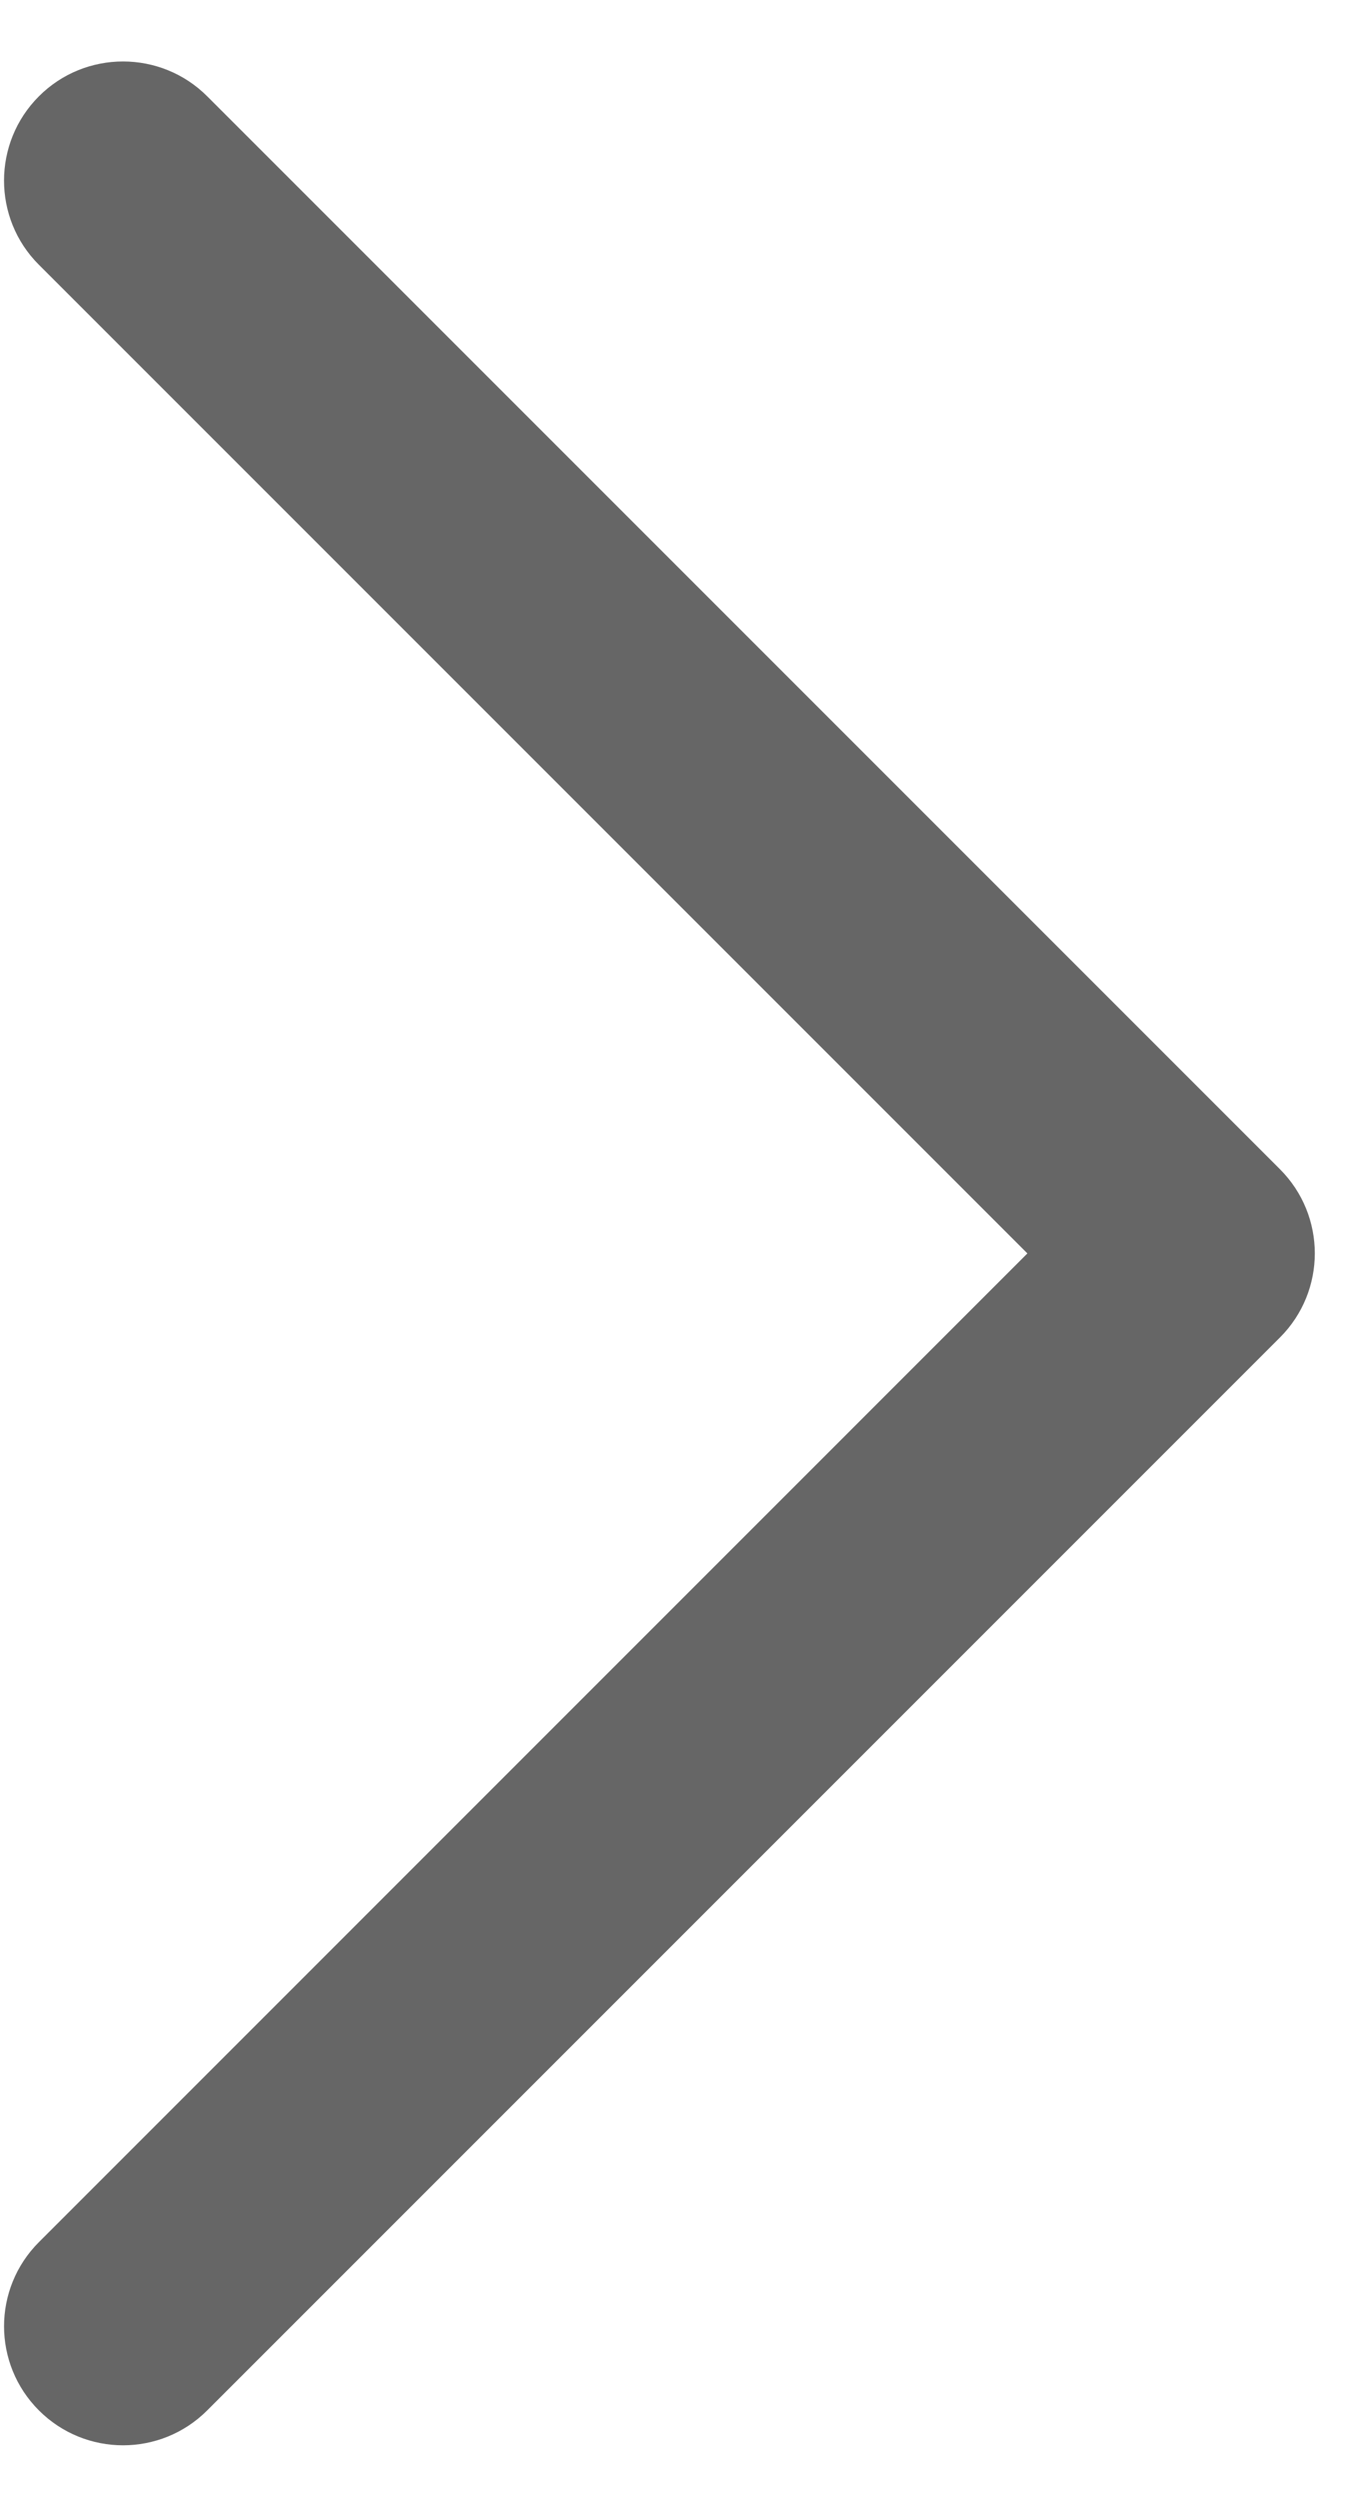 <svg width="19" height="35" viewBox="0 0 19 35" fill="none" xmlns="http://www.w3.org/2000/svg">
    <path fill-rule="evenodd" clip-rule="evenodd" d="M14.385 17.547L0.543 3.705C-0.106 3.056 -0.106 1.999 0.545 1.348C1.194 0.698 2.251 0.698 2.901 1.348L17.921 16.368C18.572 17.019 18.572 18.073 17.921 18.724L2.901 33.744C2.25 34.395 1.196 34.395 0.545 33.744C-0.106 33.093 -0.106 32.039 0.545 31.388L14.385 17.547Z" fill="#666666"/>
</svg>
